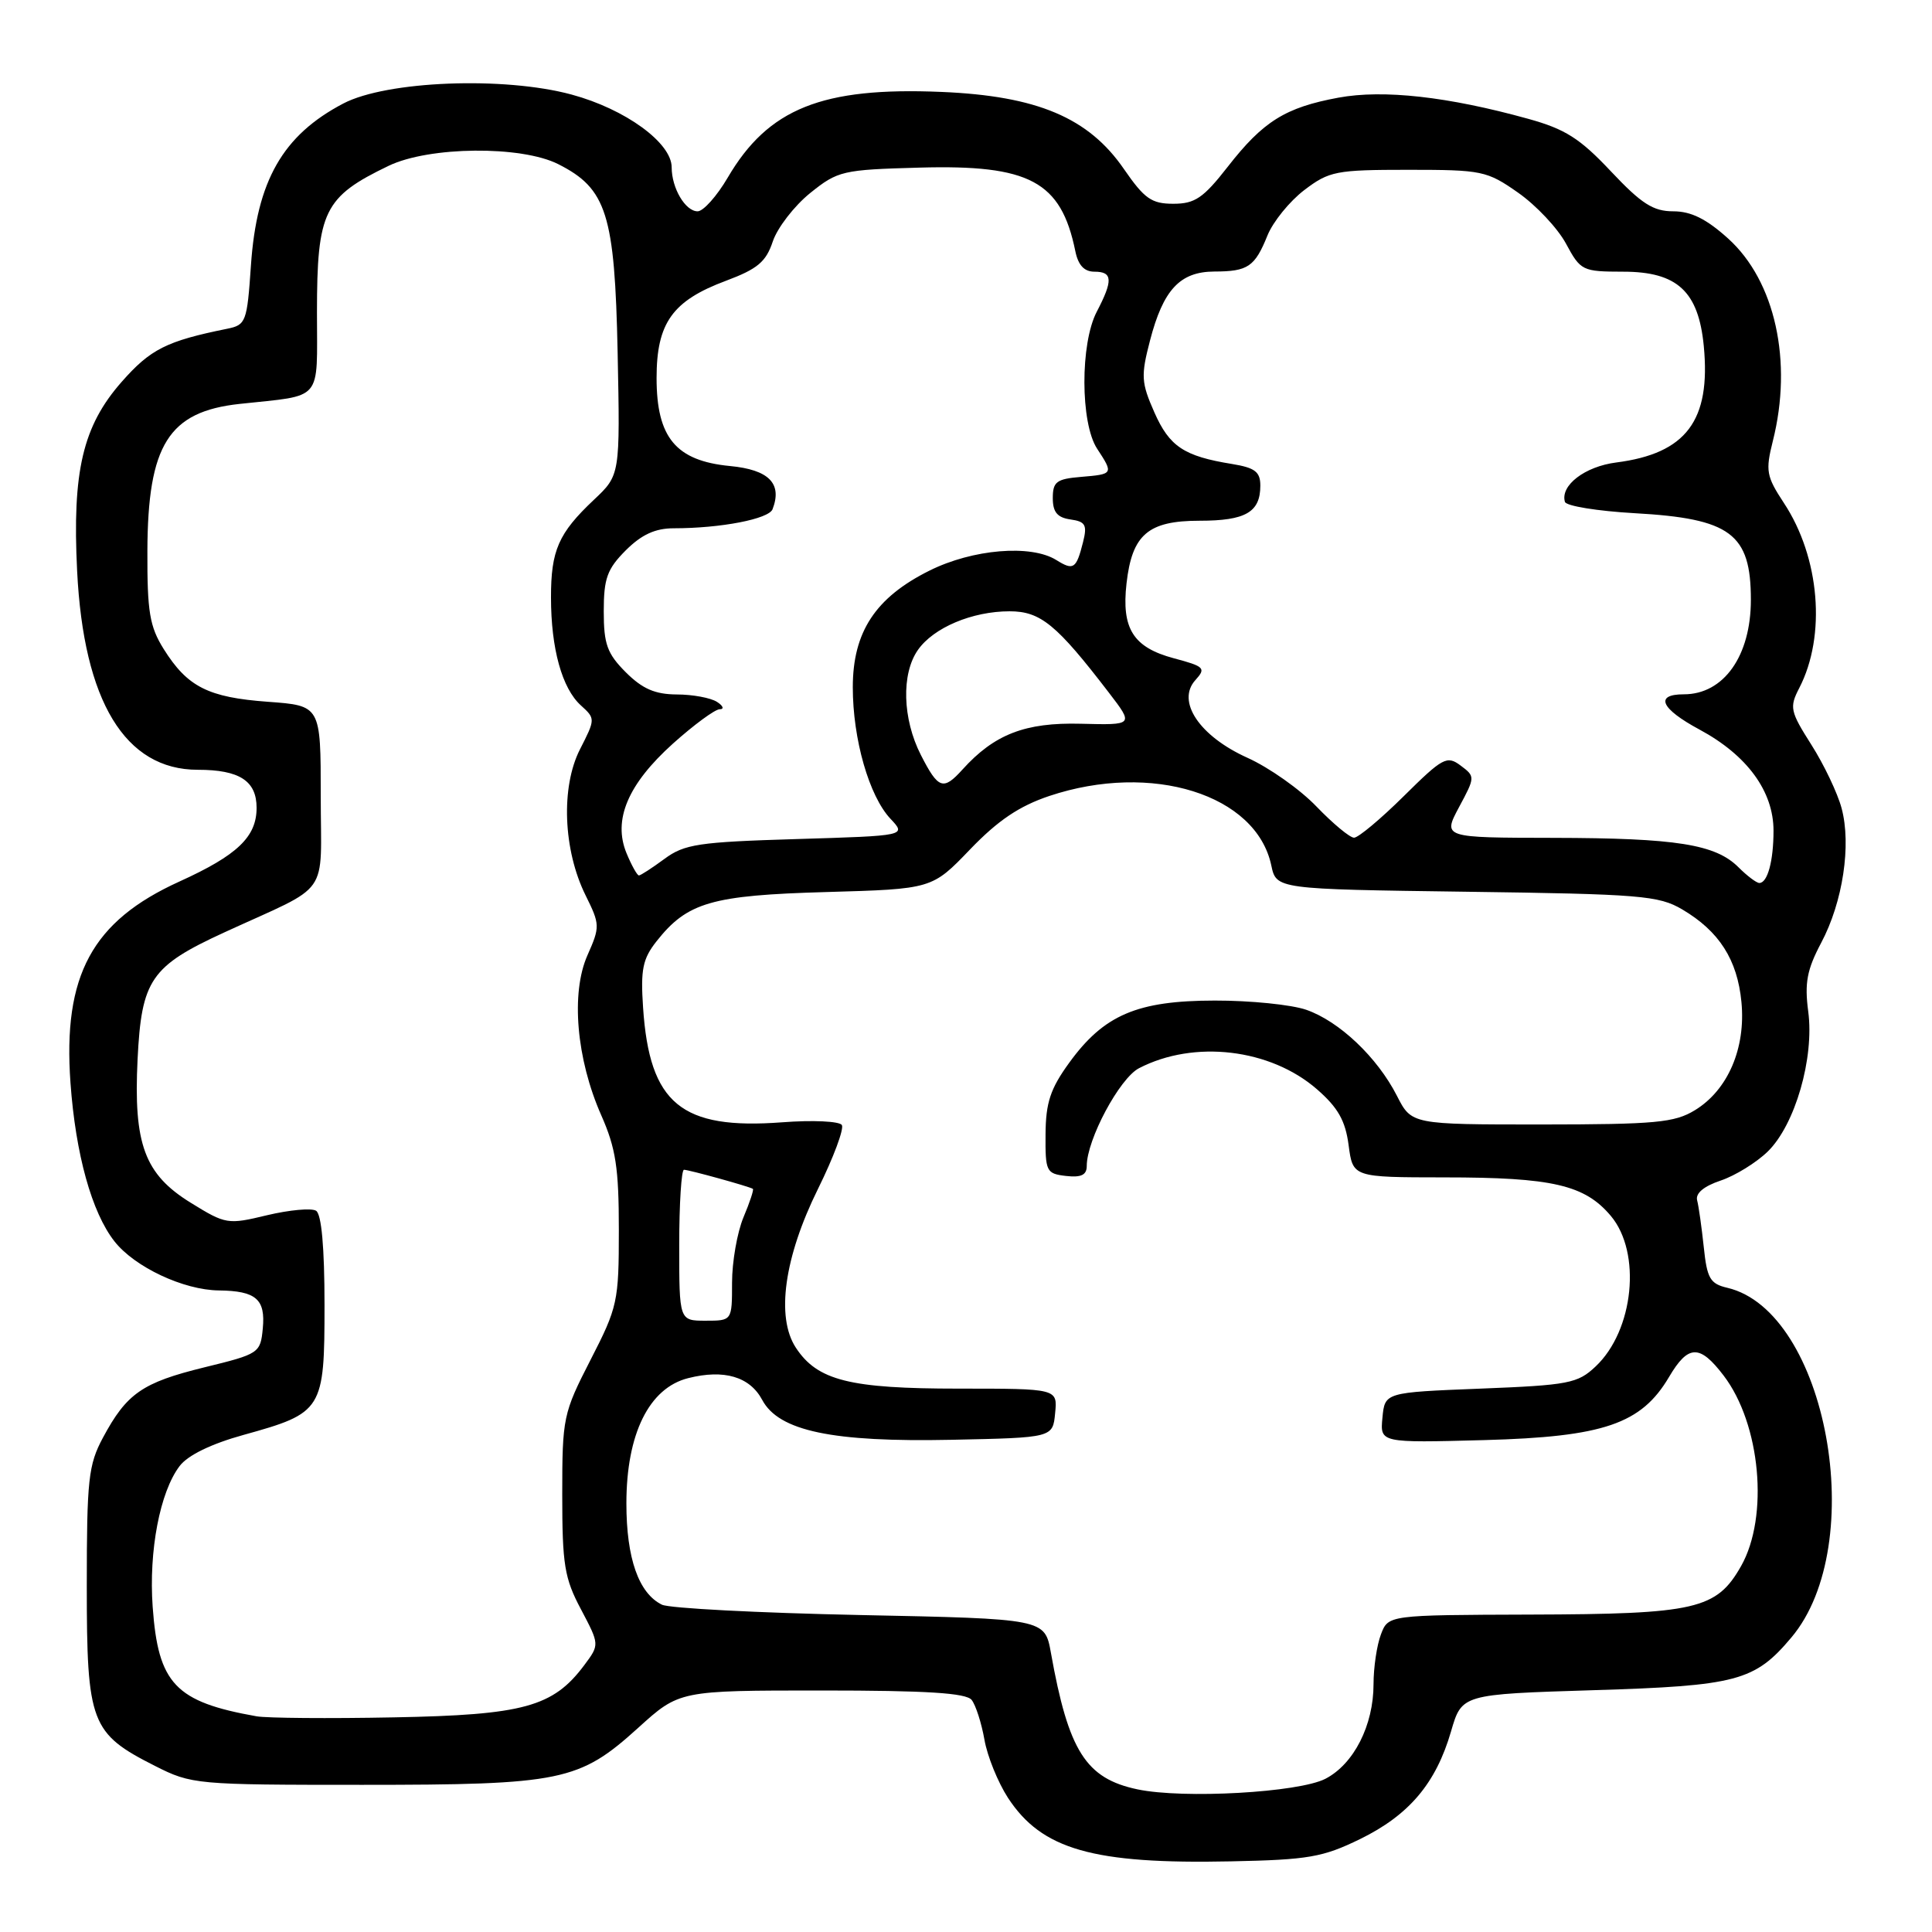 <?xml version="1.0" encoding="UTF-8" standalone="no"?>
<!DOCTYPE svg PUBLIC "-//W3C//DTD SVG 1.1//EN" "http://www.w3.org/Graphics/SVG/1.1/DTD/svg11.dtd" >
<svg xmlns="http://www.w3.org/2000/svg" xmlns:xlink="http://www.w3.org/1999/xlink" version="1.1" viewBox="0 0 256 256">
 <g >
 <path fill="currentColor"
d=" M 180.23 243.68 C 186.72 240.50 190.27 236.30 192.27 229.42 C 193.70 224.50 193.70 224.50 211.10 223.96 C 230.16 223.38 232.51 222.75 237.37 216.97 C 247.74 204.65 242.07 173.74 228.88 170.64 C 226.60 170.11 226.19 169.40 225.76 165.26 C 225.48 162.64 225.09 159.85 224.88 159.05 C 224.64 158.12 225.76 157.18 228.00 156.43 C 229.93 155.78 232.73 154.05 234.24 152.58 C 237.86 149.04 240.42 140.19 239.60 134.03 C 239.10 130.24 239.43 128.49 241.32 124.92 C 244.19 119.52 245.33 111.95 244.02 107.09 C 243.49 105.10 241.69 101.32 240.02 98.69 C 237.20 94.25 237.09 93.72 238.41 91.17 C 242.00 84.23 241.14 73.86 236.37 66.64 C 234.05 63.11 233.92 62.39 234.91 58.44 C 237.57 47.89 235.22 37.24 228.99 31.61 C 226.11 29.01 224.08 28.00 221.72 28.00 C 219.06 28.00 217.51 27.01 213.45 22.70 C 209.34 18.33 207.40 17.10 202.48 15.74 C 191.88 12.80 183.30 11.84 177.35 12.94 C 170.31 14.24 167.37 16.08 162.68 22.10 C 159.44 26.25 158.33 27.00 155.47 27.00 C 152.58 27.00 151.64 26.33 148.92 22.39 C 144.24 15.59 137.42 12.71 124.74 12.18 C 108.93 11.51 101.79 14.38 96.43 23.53 C 94.99 25.99 93.19 28.00 92.44 28.00 C 90.81 28.00 89.00 24.93 89.00 22.17 C 89.00 18.92 82.85 14.45 75.74 12.53 C 66.77 10.10 51.24 10.71 45.50 13.71 C 37.46 17.92 34.02 23.95 33.25 35.17 C 32.74 42.66 32.59 43.06 30.11 43.56 C 22.06 45.19 19.94 46.26 16.12 50.60 C 10.97 56.45 9.56 62.45 10.22 75.66 C 11.08 92.94 16.58 102.00 26.21 102.00 C 31.73 102.00 34.00 103.47 34.00 107.04 C 34.00 110.89 31.46 113.32 23.77 116.81 C 12.20 122.06 8.31 129.24 9.34 143.50 C 10.02 152.95 12.16 160.66 15.17 164.49 C 17.85 167.90 24.33 170.94 29.00 170.99 C 33.93 171.05 35.20 172.15 34.82 176.04 C 34.51 179.29 34.33 179.41 27.08 181.18 C 18.85 183.20 16.79 184.63 13.64 190.50 C 11.71 194.10 11.50 196.06 11.50 210.17 C 11.50 228.33 12.02 229.69 20.55 234.00 C 25.39 236.45 25.99 236.50 48.00 236.50 C 74.41 236.50 76.75 236.02 84.56 228.95 C 90.02 224.00 90.02 224.00 108.89 224.00 C 122.79 224.00 128.02 224.33 128.75 225.25 C 129.29 225.94 130.05 228.30 130.44 230.50 C 130.82 232.70 132.23 236.17 133.56 238.22 C 138.04 245.08 144.83 247.02 163.08 246.64 C 173.38 246.43 175.27 246.10 180.23 243.68 Z  M 150.73 237.10 C 143.88 235.66 141.58 232.04 139.25 219.00 C 138.44 214.50 138.44 214.50 113.97 214.00 C 100.51 213.72 88.70 213.11 87.71 212.63 C 84.63 211.12 83.00 206.49 83.00 199.21 C 83.00 190.01 86.00 183.91 91.19 182.61 C 95.94 181.41 99.35 182.41 101.00 185.50 C 103.20 189.62 110.30 191.11 126.11 190.78 C 139.50 190.50 139.50 190.50 139.81 187.25 C 140.13 184.00 140.13 184.00 127.03 184.00 C 112.58 184.00 108.31 182.93 105.45 178.57 C 102.80 174.52 103.91 166.59 108.39 157.53 C 110.44 153.39 111.86 149.58 111.55 149.07 C 111.23 148.57 107.69 148.40 103.65 148.71 C 90.27 149.72 86.06 146.26 85.21 133.50 C 84.87 128.47 85.16 127.05 86.99 124.73 C 91.07 119.56 94.27 118.63 109.50 118.20 C 123.50 117.80 123.50 117.80 128.54 112.55 C 132.23 108.71 135.05 106.81 139.04 105.47 C 152.61 100.94 166.45 105.27 168.45 114.66 C 169.12 117.82 169.12 117.82 194.31 118.16 C 217.35 118.47 219.79 118.67 222.90 120.50 C 227.80 123.39 230.21 127.16 230.75 132.78 C 231.34 138.90 228.95 144.45 224.58 147.11 C 221.88 148.76 219.36 148.99 204.27 149.00 C 187.04 149.00 187.04 149.00 185.10 145.20 C 182.50 140.10 177.46 135.32 173.08 133.80 C 171.11 133.12 165.66 132.57 160.96 132.58 C 150.67 132.59 146.27 134.48 141.67 140.83 C 139.18 144.26 138.57 146.10 138.54 150.29 C 138.50 155.24 138.64 155.52 141.25 155.82 C 143.26 156.05 144.00 155.69 144.00 154.50 C 144.00 151.01 148.35 142.87 150.93 141.54 C 158.23 137.76 168.32 138.95 174.50 144.33 C 177.30 146.77 178.27 148.49 178.70 151.75 C 179.26 156.00 179.26 156.00 191.38 156.01 C 205.70 156.01 209.98 157.00 213.44 161.11 C 217.54 165.98 216.50 176.30 211.42 181.07 C 209.05 183.31 207.85 183.54 196.17 184.00 C 183.50 184.50 183.50 184.50 183.18 187.85 C 182.86 191.19 182.86 191.19 196.68 190.82 C 212.49 190.39 217.48 188.69 221.16 182.45 C 223.70 178.15 225.22 178.11 228.39 182.27 C 233.29 188.69 234.41 200.94 230.71 207.50 C 227.45 213.25 224.74 213.88 202.73 213.94 C 183.95 214.00 183.95 214.00 182.98 216.57 C 182.44 217.98 182.00 220.95 182.00 223.16 C 182.00 228.62 179.39 233.75 175.62 235.70 C 172.09 237.52 156.82 238.38 150.73 237.10 Z  M 34.00 227.42 C 23.23 225.51 20.96 223.11 20.23 212.92 C 19.70 205.50 21.19 197.69 23.80 194.26 C 24.88 192.83 27.98 191.32 32.28 190.13 C 42.77 187.22 43.00 186.85 43.00 172.90 C 43.00 165.30 42.60 160.87 41.88 160.43 C 41.27 160.05 38.35 160.32 35.40 161.02 C 30.17 162.28 29.92 162.24 25.27 159.37 C 19.15 155.59 17.68 151.61 18.23 140.36 C 18.75 129.82 19.98 128.02 29.74 123.54 C 44.04 116.97 42.50 119.15 42.50 105.46 C 42.50 93.50 42.50 93.50 35.50 92.99 C 27.58 92.41 24.84 91.02 21.69 86.00 C 19.83 83.02 19.50 81.08 19.53 73.00 C 19.58 58.94 22.34 54.54 31.75 53.52 C 42.92 52.31 42.00 53.39 42.00 41.42 C 42.00 27.98 42.93 26.09 51.50 21.97 C 56.86 19.39 69.06 19.27 73.97 21.75 C 80.39 24.99 81.46 28.37 81.84 46.72 C 82.17 62.95 82.17 62.95 78.70 66.22 C 74.00 70.65 73.00 72.93 73.01 79.18 C 73.01 85.94 74.47 91.21 76.97 93.47 C 78.90 95.22 78.90 95.27 76.85 99.29 C 74.30 104.29 74.62 112.63 77.59 118.63 C 79.51 122.51 79.52 122.79 77.84 126.58 C 75.62 131.58 76.37 140.32 79.67 147.78 C 81.60 152.15 82.00 154.76 82.00 162.97 C 82.00 172.47 81.84 173.20 78.25 180.19 C 74.62 187.27 74.50 187.83 74.50 198.04 C 74.50 207.32 74.79 209.13 76.98 213.24 C 79.45 217.92 79.45 217.92 77.42 220.64 C 73.29 226.17 69.39 227.24 52.18 227.56 C 43.56 227.73 35.38 227.66 34.00 227.42 Z  M 90.00 165.00 C 90.00 159.50 90.29 155.00 90.63 155.00 C 91.27 155.00 99.27 157.21 99.76 157.53 C 99.91 157.62 99.35 159.32 98.51 161.31 C 97.68 163.31 97.00 167.20 97.00 169.97 C 97.00 175.00 97.00 175.00 93.50 175.00 C 90.00 175.00 90.00 175.00 90.00 165.00 Z  M 230.37 114.93 C 227.32 111.87 222.15 111.05 205.83 111.02 C 191.17 111.00 191.17 111.00 193.33 106.95 C 195.48 102.95 195.48 102.89 193.54 101.44 C 191.73 100.08 191.17 100.38 186.01 105.49 C 182.95 108.52 179.98 111.00 179.42 111.00 C 178.86 111.00 176.63 109.14 174.45 106.88 C 172.28 104.61 168.16 101.70 165.29 100.41 C 158.93 97.54 155.84 92.93 158.40 90.11 C 159.83 88.53 159.61 88.31 155.52 87.22 C 150.16 85.78 148.59 83.30 149.27 77.31 C 150.00 70.83 152.13 69.00 158.95 69.00 C 165.05 69.00 167.00 67.87 167.00 64.35 C 167.00 62.51 166.29 61.98 163.25 61.48 C 156.88 60.45 154.96 59.17 152.96 54.64 C 151.22 50.70 151.16 49.81 152.38 45.13 C 154.13 38.39 156.35 36.00 160.90 35.98 C 165.37 35.97 166.27 35.35 167.95 31.19 C 168.69 29.37 170.88 26.67 172.82 25.19 C 176.12 22.68 177.02 22.50 186.59 22.50 C 196.38 22.50 197.02 22.63 201.17 25.54 C 203.55 27.21 206.40 30.24 207.50 32.28 C 209.44 35.88 209.67 35.99 215.08 36.00 C 222.24 36.00 225.06 38.60 225.76 45.85 C 226.71 55.73 223.43 60.09 214.17 61.28 C 210.00 61.81 206.72 64.33 207.36 66.50 C 207.53 67.05 211.67 67.72 216.58 68.00 C 229.32 68.71 232.00 70.71 232.00 79.48 C 232.00 86.92 228.40 92.00 223.12 92.00 C 219.20 92.00 220.04 93.90 225.21 96.68 C 231.50 100.07 235.00 104.85 235.00 110.07 C 235.00 114.09 234.21 117.00 233.12 117.00 C 232.75 117.00 231.51 116.07 230.37 114.93 Z  M 83.02 113.06 C 81.19 108.64 83.19 103.91 89.17 98.53 C 91.95 96.04 94.73 93.99 95.36 93.98 C 95.99 93.98 95.83 93.53 95.00 93.00 C 94.17 92.47 91.78 92.02 89.67 92.02 C 86.79 92.00 85.13 91.28 82.92 89.08 C 80.45 86.60 80.00 85.36 80.00 81.00 C 80.00 76.64 80.45 75.40 82.92 72.92 C 85.02 70.83 86.82 70.00 89.28 70.00 C 95.50 70.00 101.88 68.77 102.37 67.47 C 103.68 64.06 101.88 62.24 96.72 61.75 C 89.56 61.06 87.00 57.99 87.00 50.08 C 87.00 42.80 89.10 39.85 96.18 37.21 C 100.38 35.64 101.50 34.70 102.40 31.99 C 103.01 30.18 105.23 27.30 107.34 25.59 C 111.02 22.63 111.62 22.49 121.84 22.21 C 136.43 21.80 140.59 24.03 142.48 33.25 C 142.86 35.14 143.66 36.00 145.02 36.00 C 147.44 36.00 147.50 37.14 145.33 41.30 C 143.12 45.52 143.15 56.05 145.37 59.45 C 147.56 62.79 147.54 62.83 143.25 63.19 C 140.00 63.46 139.50 63.83 139.50 66.00 C 139.50 67.86 140.10 68.58 141.84 68.83 C 143.83 69.11 144.08 69.56 143.51 71.83 C 142.61 75.39 142.25 75.63 139.97 74.21 C 136.61 72.11 128.88 72.76 123.16 75.61 C 116.00 79.17 113.00 83.74 113.00 91.07 C 113.00 97.94 115.16 105.48 117.99 108.49 C 120.11 110.74 120.11 110.74 105.56 111.18 C 92.55 111.57 90.69 111.85 88.04 113.81 C 86.41 115.01 84.89 116.00 84.66 116.00 C 84.43 116.00 83.69 114.68 83.02 113.06 Z  M 122.02 100.04 C 119.58 95.26 119.41 89.28 121.63 86.12 C 123.70 83.16 128.83 81.00 133.77 81.00 C 137.88 81.00 140.00 82.74 146.94 91.79 C 150.23 96.08 150.23 96.08 143.21 95.90 C 135.84 95.71 131.76 97.29 127.53 101.97 C 124.98 104.79 124.33 104.56 122.02 100.04 Z "/>
</g>
</svg>